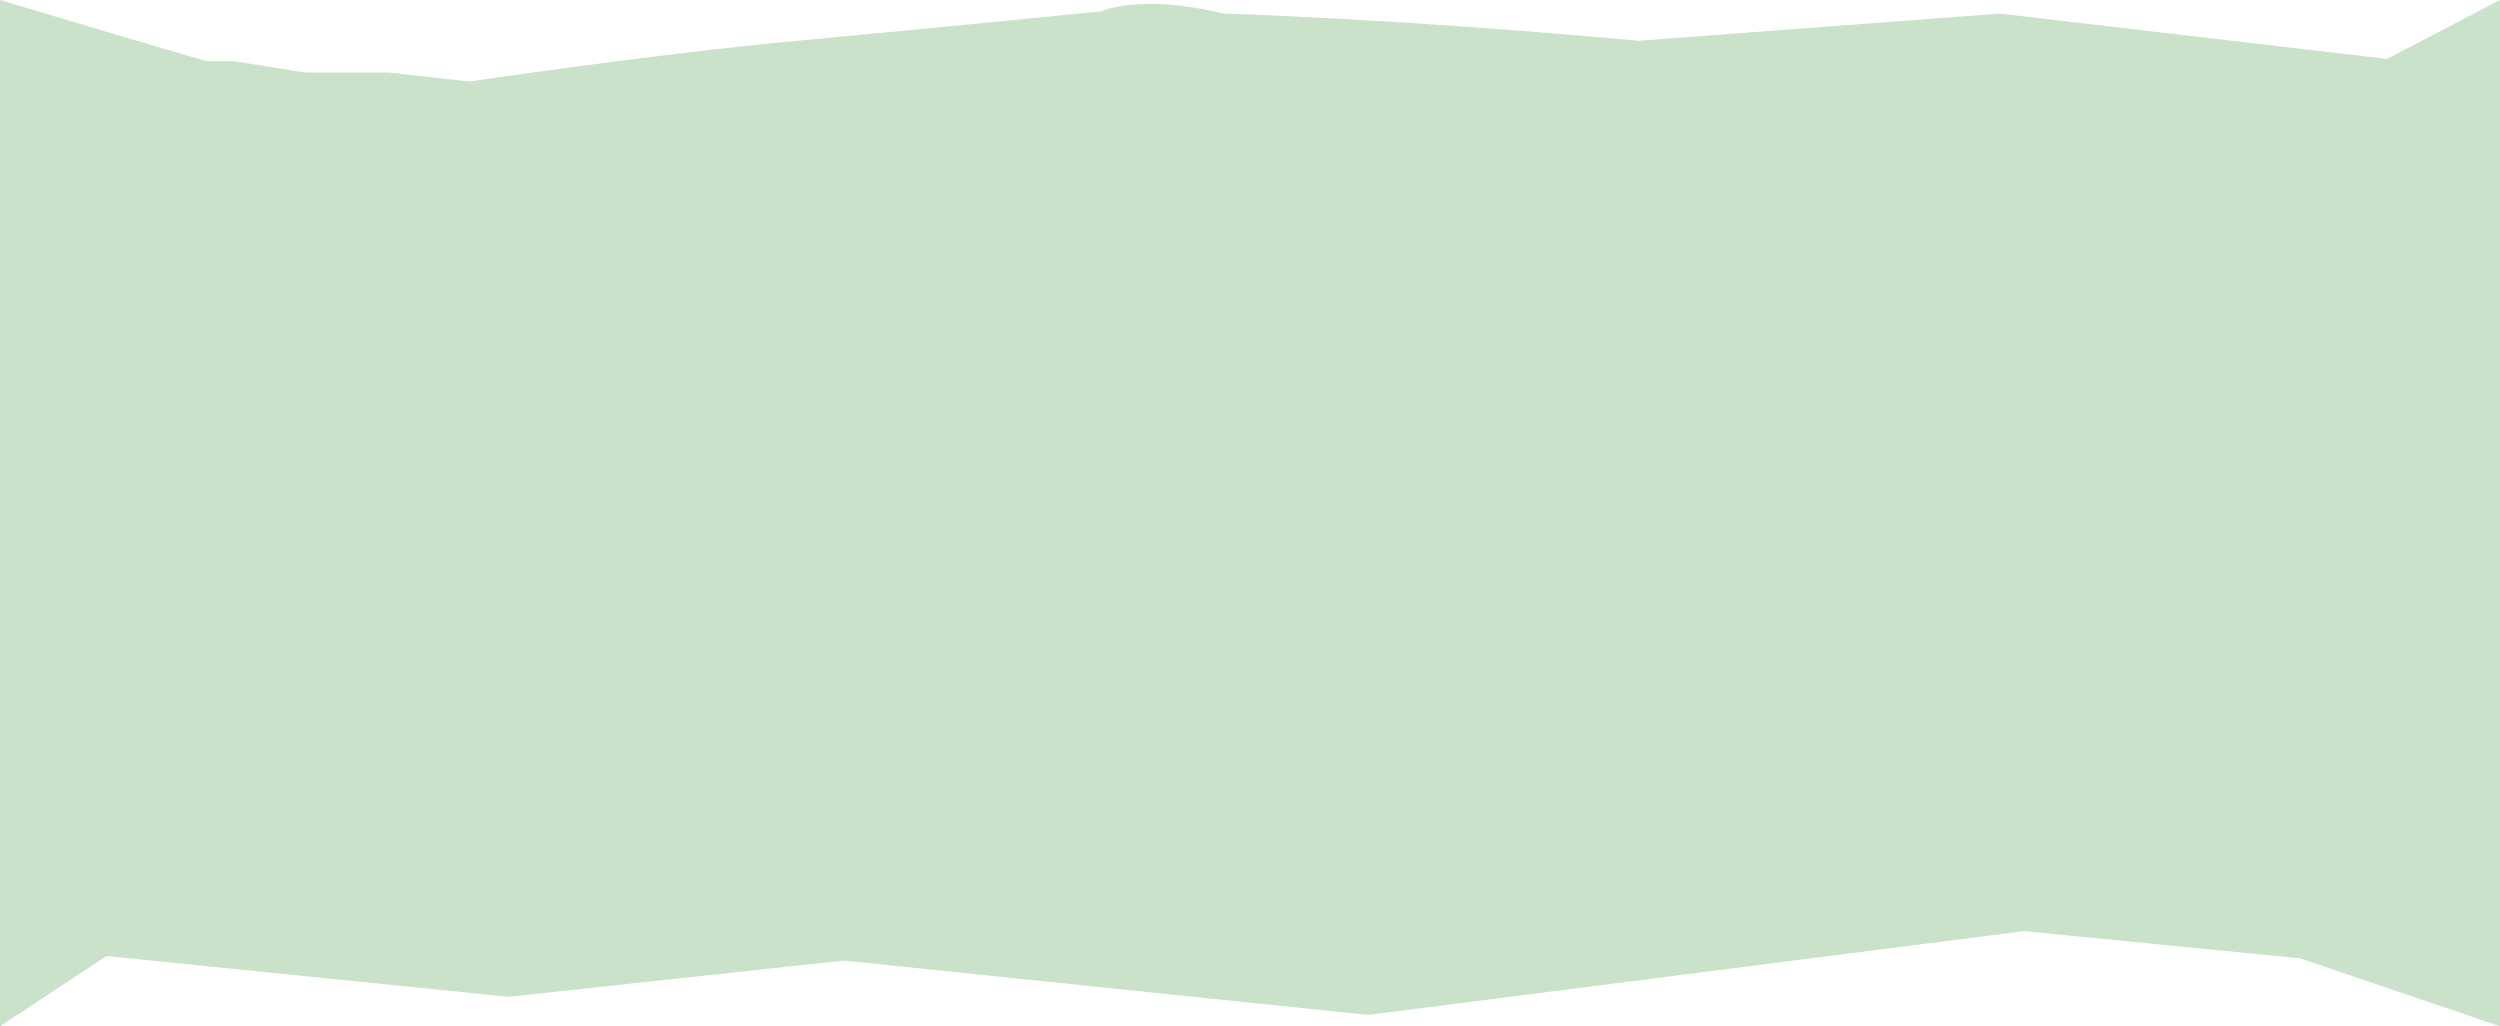 <svg width="2000" height="821" viewBox="0 0 2000 821" fill="none" xmlns="http://www.w3.org/2000/svg">
<path d="M0 0L97.073 29L165.245 48.937H187.479L243.789 58H310.481L375.693 65.24C375.693 65.24 520.93 43.494 638.011 32.62C755.093 21.747 881.066 9.063 881.066 9.063C881.066 9.063 912.192 -5.43 978.884 10.873C978.884 10.873 1112.27 14.494 1310.85 32.62L1599.86 10.873L1909.6 47.127L2000 0V821L1839.94 766.633L1619.12 744.886L1094.49 811.937L675.068 768.443L406.819 797.443L85.21 764.823L0 821V0Z" fill="#C9E2C9"/>
</svg>
